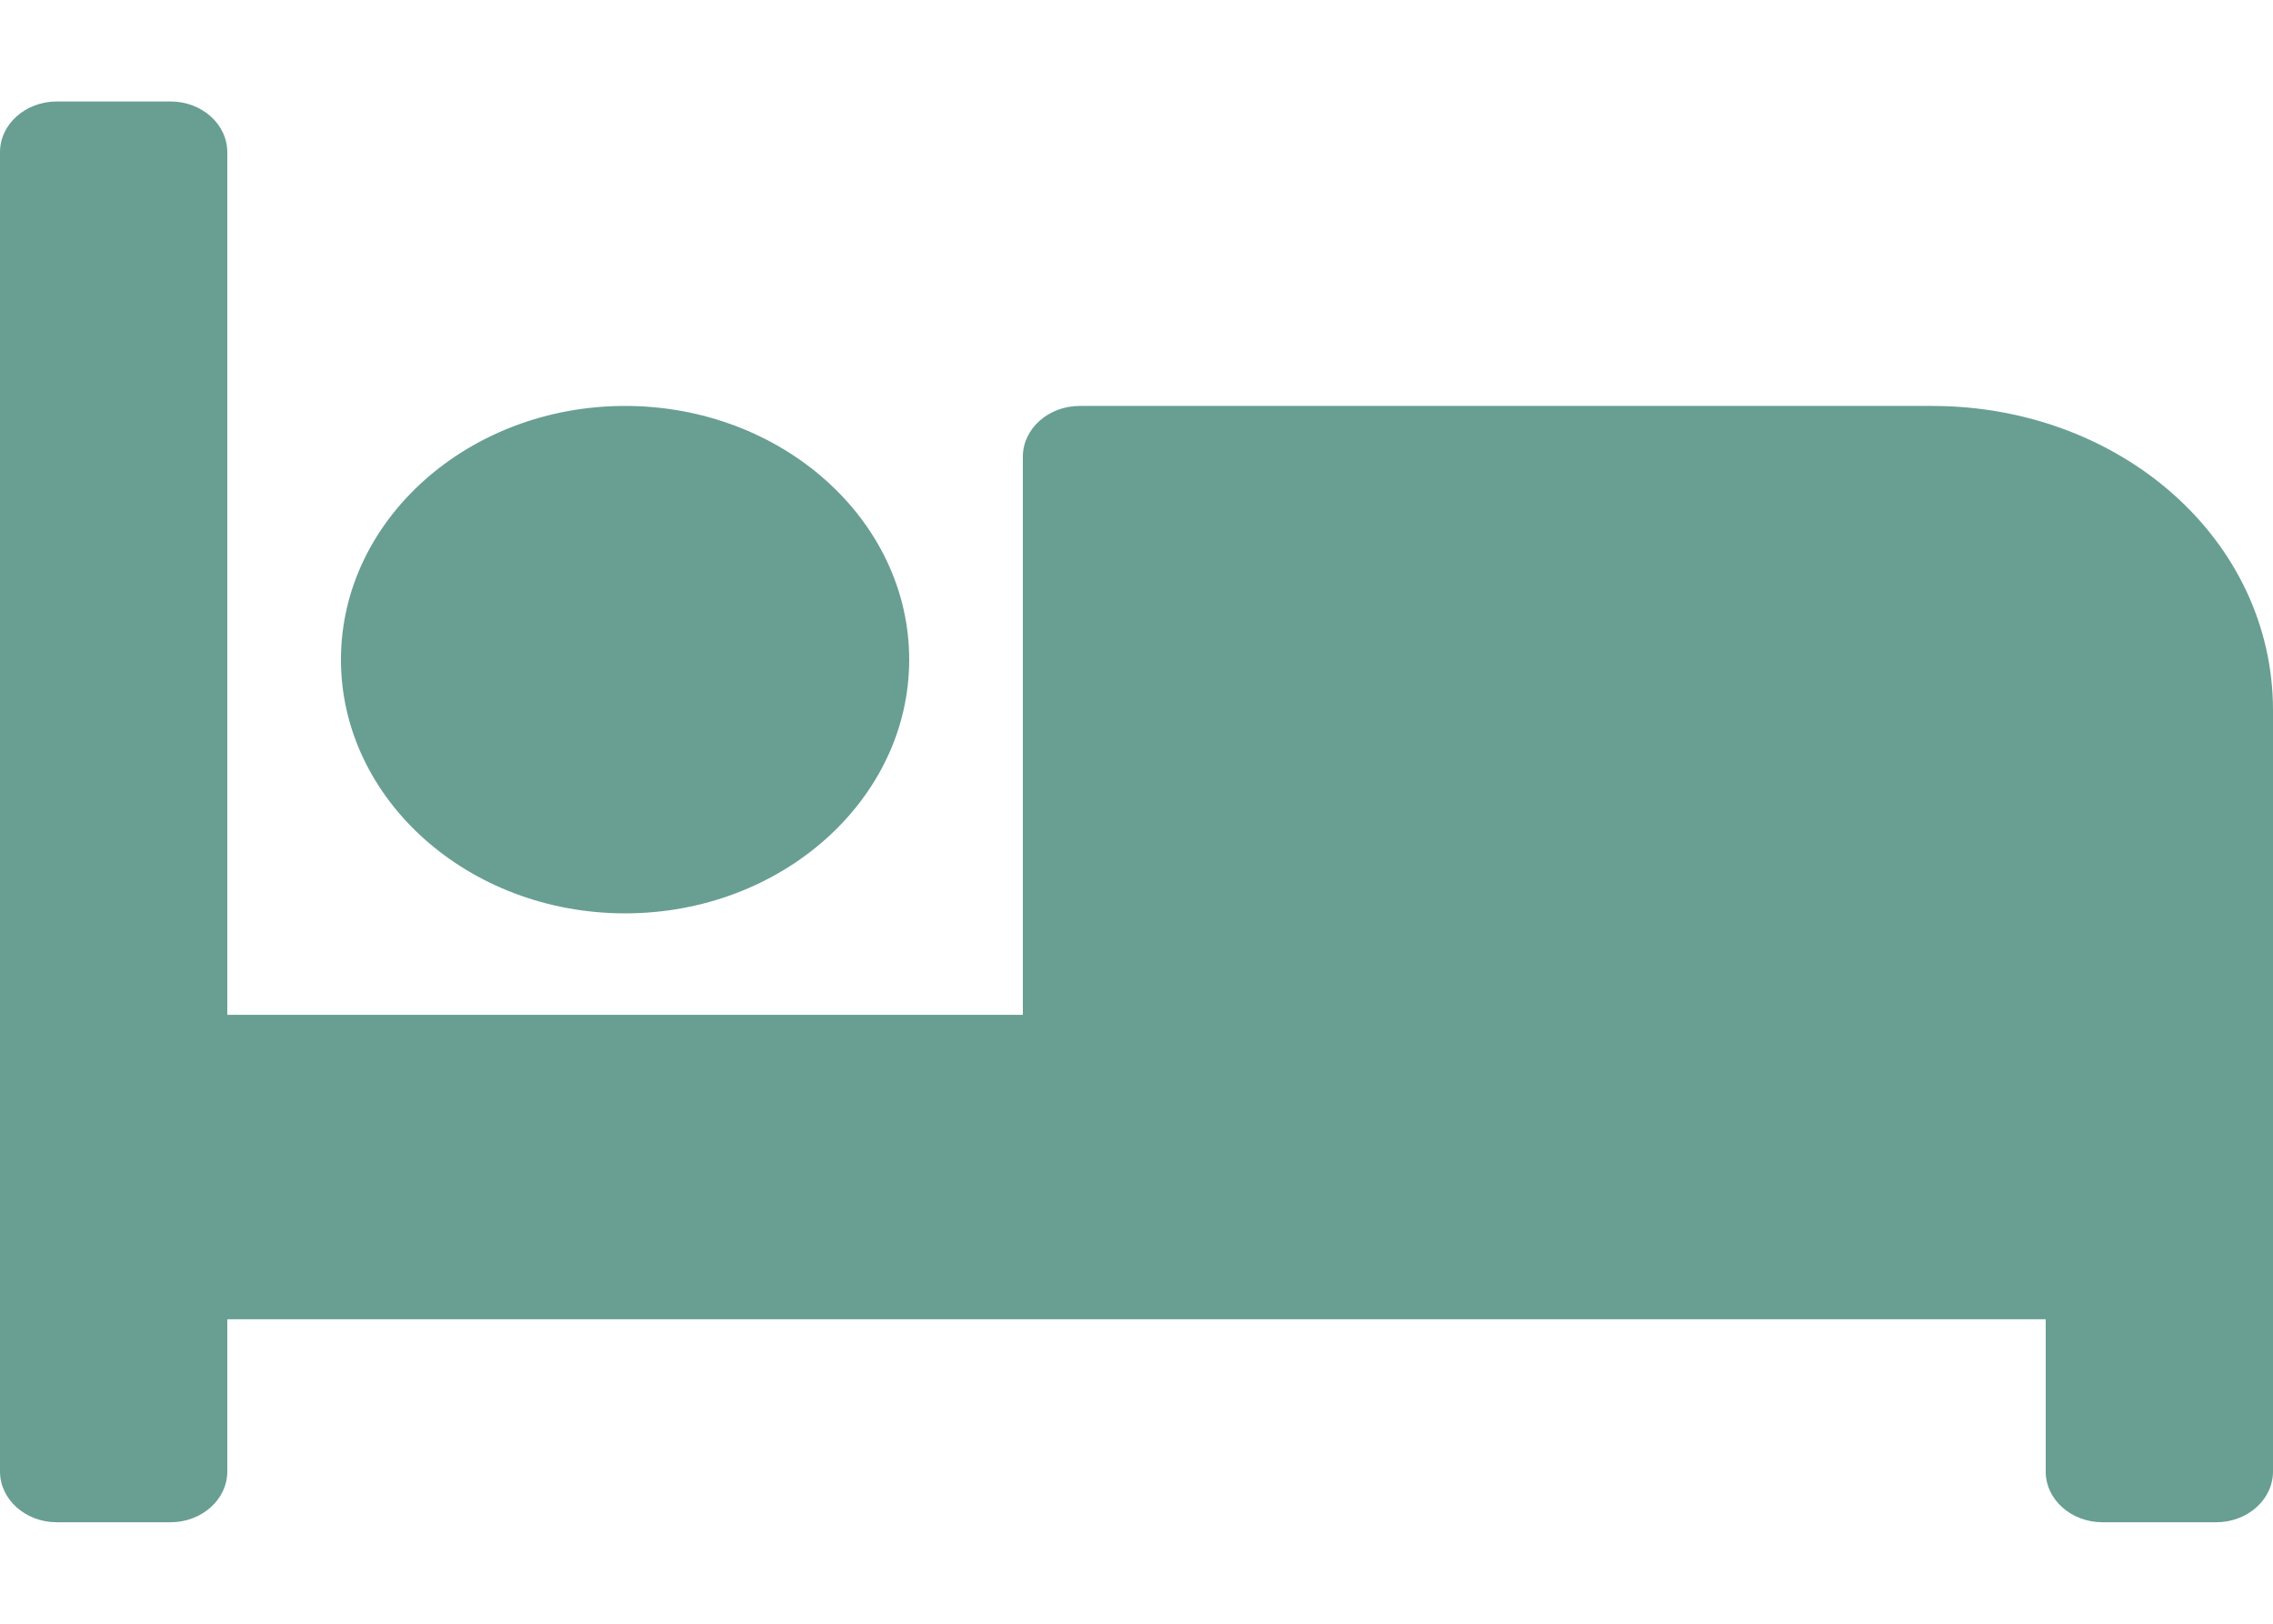 <svg width="70" height="50" viewBox="0 0 70 50" fill="none" xmlns="http://www.w3.org/2000/svg">
<path d="M19.25 28.125C24.073 28.125 28 24.619 28 20.312C28 16.006 24.073 12.5 19.25 12.5C14.427 12.5 10.5 16.006 10.5 20.312C10.5 24.619 14.427 28.125 19.25 28.125ZM59.5 12.5H33.25C32.288 12.5 31.5 13.203 31.5 14.062V31.25H7V4.688C7 3.824 6.217 3.125 5.25 3.125H1.75C0.783 3.125 0 3.824 0 4.688V45.312C0 46.172 0.783 46.875 1.75 46.875H5.25C6.217 46.875 7 46.172 7 45.312V40.625H63V45.312C63 46.175 63.783 46.875 64.75 46.875H68.25C69.216 46.875 70 46.175 70 45.312V21.875C70 16.611 65.297 12.5 59.5 12.5Z" fill="#689F92"/>
</svg>
